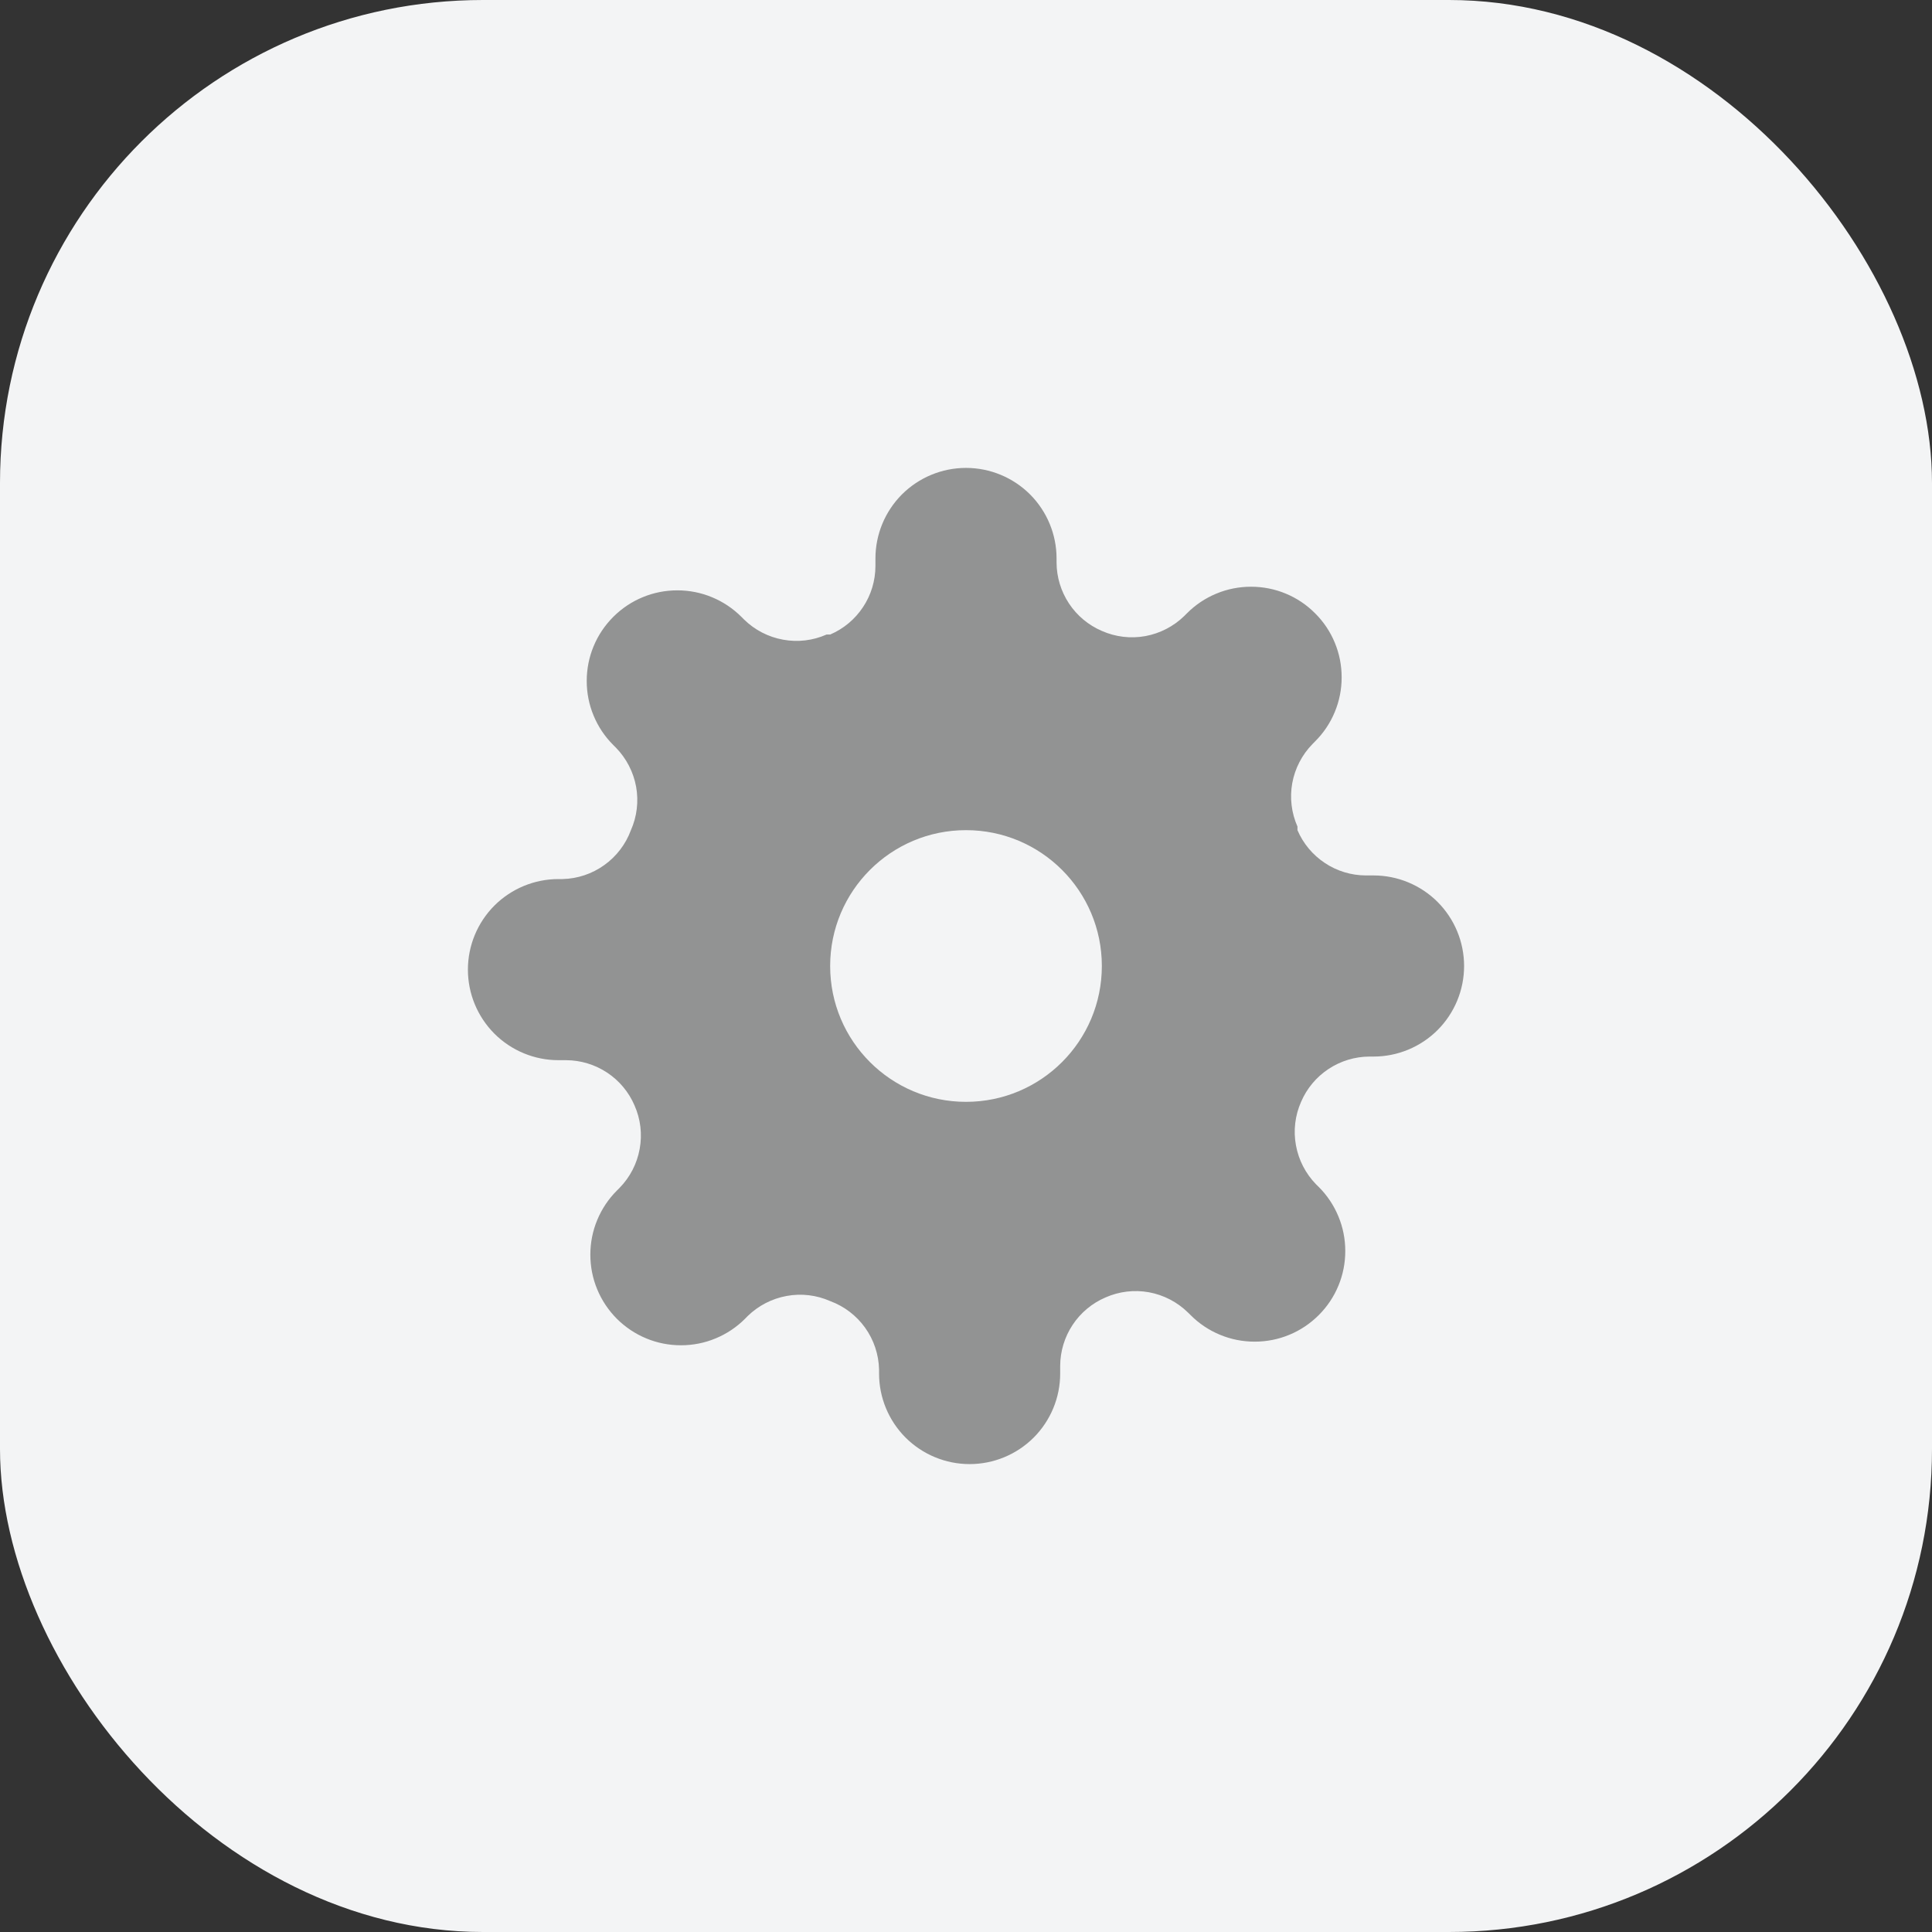 <svg width="32" height="32" viewBox="0 0 32 32" fill="none" xmlns="http://www.w3.org/2000/svg">
<rect x="0" y="0" width="32" height="32" fill="#333333" stroke="none"/>
<rect width="32" height="32" rx="8" fill="#F3F4F5"/>
<g clip-path="url(#clip0_26_1837)">
<path d="M21.55 18.25C21.45 18.476 21.42 18.727 21.465 18.97C21.509 19.214 21.625 19.438 21.797 19.615L21.843 19.66C21.982 19.799 22.093 19.965 22.168 20.147C22.244 20.329 22.282 20.524 22.282 20.721C22.282 20.918 22.244 21.114 22.168 21.296C22.093 21.478 21.982 21.643 21.843 21.782C21.703 21.922 21.538 22.033 21.356 22.108C21.174 22.184 20.978 22.222 20.781 22.222C20.584 22.222 20.389 22.184 20.207 22.108C20.025 22.033 19.859 21.922 19.72 21.782L19.675 21.738C19.498 21.565 19.274 21.449 19.03 21.404C18.787 21.36 18.536 21.39 18.31 21.49C18.088 21.585 17.899 21.743 17.766 21.944C17.633 22.145 17.561 22.381 17.56 22.622V22.75C17.56 23.148 17.402 23.529 17.121 23.811C16.839 24.092 16.458 24.25 16.06 24.25C15.662 24.25 15.281 24.092 14.999 23.811C14.718 23.529 14.56 23.148 14.56 22.75V22.683C14.554 22.434 14.474 22.194 14.329 21.991C14.185 21.79 13.983 21.636 13.75 21.55C13.524 21.45 13.273 21.42 13.03 21.465C12.786 21.509 12.562 21.625 12.385 21.797L12.34 21.843C12.201 21.982 12.035 22.093 11.853 22.168C11.671 22.244 11.476 22.282 11.279 22.282C11.082 22.282 10.886 22.244 10.704 22.168C10.522 22.093 10.357 21.982 10.217 21.843C10.078 21.703 9.967 21.538 9.892 21.356C9.816 21.174 9.778 20.978 9.778 20.781C9.778 20.584 9.816 20.389 9.892 20.207C9.967 20.025 10.078 19.859 10.217 19.72L10.262 19.675C10.435 19.498 10.551 19.274 10.595 19.03C10.64 18.787 10.61 18.536 10.51 18.31C10.415 18.088 10.257 17.899 10.056 17.766C9.855 17.633 9.619 17.561 9.377 17.56H9.25C8.852 17.56 8.471 17.402 8.189 17.121C7.908 16.839 7.75 16.458 7.75 16.06C7.75 15.662 7.908 15.281 8.189 14.999C8.471 14.718 8.852 14.56 9.25 14.56H9.318C9.566 14.554 9.806 14.474 10.008 14.329C10.21 14.185 10.364 13.983 10.45 13.75C10.55 13.524 10.58 13.273 10.536 13.03C10.491 12.786 10.375 12.562 10.203 12.385L10.158 12.34C10.018 12.201 9.907 12.035 9.832 11.853C9.756 11.671 9.718 11.476 9.718 11.279C9.718 11.082 9.756 10.886 9.832 10.704C9.907 10.522 10.018 10.357 10.158 10.217C10.297 10.078 10.462 9.967 10.644 9.892C10.826 9.816 11.022 9.778 11.219 9.778C11.416 9.778 11.611 9.816 11.793 9.892C11.975 9.967 12.141 10.078 12.28 10.217L12.325 10.262C12.502 10.435 12.726 10.551 12.97 10.595C13.213 10.64 13.464 10.61 13.69 10.51H13.75C13.972 10.415 14.161 10.257 14.294 10.056C14.428 9.855 14.499 9.619 14.5 9.377V9.25C14.5 8.852 14.658 8.471 14.939 8.189C15.221 7.908 15.602 7.75 16 7.75C16.398 7.75 16.779 7.908 17.061 8.189C17.342 8.471 17.5 8.852 17.5 9.25V9.318C17.501 9.559 17.573 9.795 17.706 9.996C17.839 10.197 18.028 10.355 18.25 10.45C18.476 10.55 18.727 10.58 18.97 10.536C19.214 10.491 19.438 10.375 19.615 10.203L19.66 10.158C19.799 10.018 19.965 9.907 20.147 9.832C20.329 9.756 20.524 9.718 20.721 9.718C20.918 9.718 21.114 9.756 21.296 9.832C21.478 9.907 21.643 10.018 21.782 10.158C21.922 10.297 22.033 10.462 22.108 10.644C22.184 10.826 22.222 11.022 22.222 11.219C22.222 11.416 22.184 11.611 22.108 11.793C22.033 11.975 21.922 12.141 21.782 12.28L21.738 12.325C21.565 12.502 21.449 12.726 21.404 12.97C21.36 13.213 21.39 13.464 21.49 13.69V13.75C21.585 13.972 21.743 14.161 21.944 14.294C22.145 14.428 22.381 14.499 22.622 14.5H22.75C23.148 14.5 23.529 14.658 23.811 14.939C24.092 15.221 24.25 15.602 24.25 16C24.25 16.398 24.092 16.779 23.811 17.061C23.529 17.342 23.148 17.5 22.75 17.5H22.683C22.441 17.501 22.205 17.573 22.004 17.706C21.803 17.839 21.645 18.028 21.55 18.25Z" fill="#929393"/>
<path d="M16 18.25C17.243 18.25 18.25 17.243 18.25 16C18.25 14.757 17.243 13.75 16 13.75C14.757 13.75 13.75 14.757 13.75 16C13.75 17.243 14.757 18.25 16 18.25Z" fill="#F3F4F5"/>
</g>
<defs>
<clipPath id="clip0_26_1837">
<rect width="18" height="18" fill="white" transform="translate(7 7)"/>
</clipPath>
</defs>
</svg>
